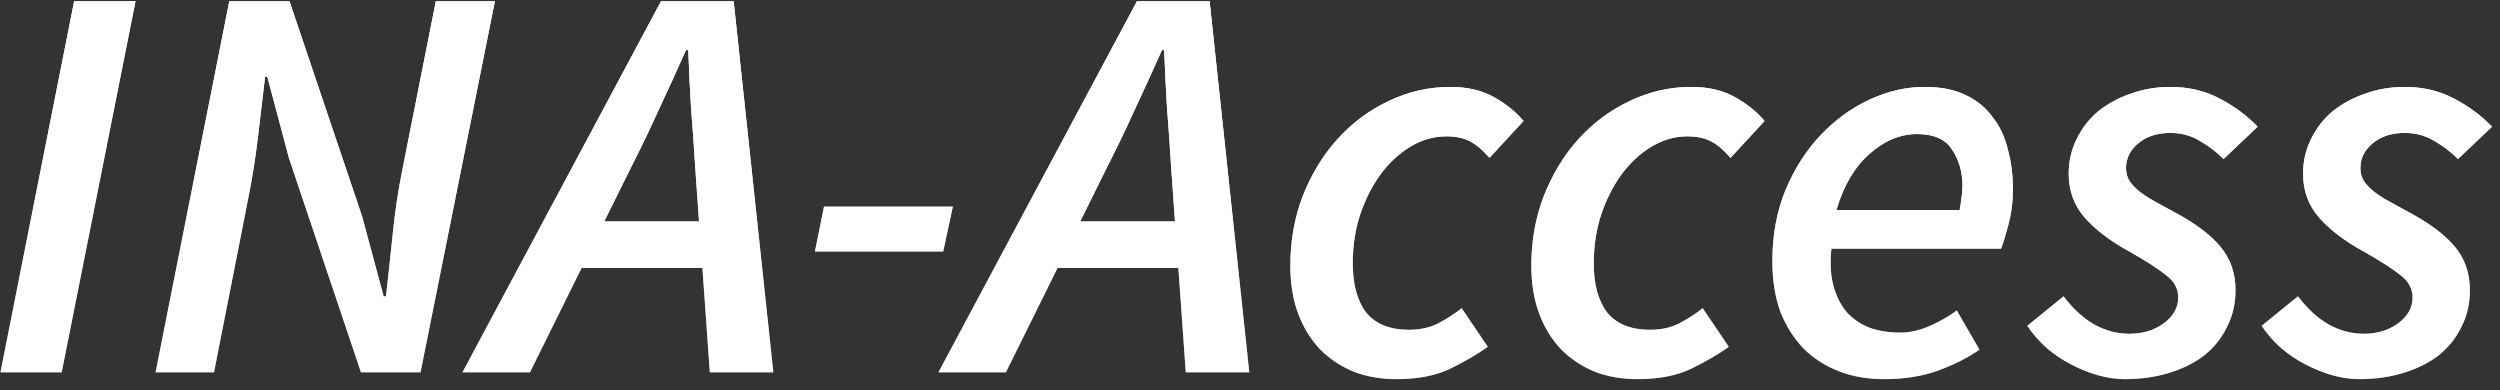 <svg width="141" height="22" viewBox="0 0 141 22" fill="none" xmlns="http://www.w3.org/2000/svg">
<rect x="0" y="0" width="141" height="22" fill="#333333" stroke="none"/>
<path d="M0.024 21L4.184 0.072H7.64L3.48 21H0.024ZM8.774 21L12.934 0.072H16.326L20.422 12.2L21.638 16.712H21.766C21.894 15.624 22.022 14.451 22.15 13.192C22.278 11.933 22.459 10.728 22.694 9.576L24.582 0.072H27.91L23.718 21H20.358L16.294 8.904L15.078 4.328H14.95C14.822 5.459 14.683 6.632 14.534 7.848C14.385 9.064 14.193 10.248 13.958 11.4L12.07 21H8.774ZM35.65 9.32L34.081 12.488H39.425L39.202 9.32C39.138 8.232 39.063 7.165 38.977 6.12C38.913 5.075 38.86 3.976 38.818 2.824H38.69C38.178 3.976 37.676 5.075 37.185 6.12C36.716 7.165 36.204 8.232 35.65 9.32ZM26.081 21L37.282 0.072H41.377L43.617 21H40.033L39.617 15.112H32.801L29.89 21H26.081ZM45.963 14.184L46.475 11.656H53.739L53.195 14.184H45.963ZM62.493 9.32L60.925 12.488H66.269L66.045 9.32C65.981 8.232 65.907 7.165 65.821 6.12C65.757 5.075 65.704 3.976 65.661 2.824H65.533C65.021 3.976 64.52 5.075 64.029 6.12C63.56 7.165 63.048 8.232 62.493 9.32ZM52.925 21L64.125 0.072H68.221L70.461 21H66.877L66.461 15.112H59.645L56.733 21H52.925ZM78.759 21.384C77.884 21.384 77.084 21.245 76.359 20.968C75.633 20.669 75.004 20.253 74.471 19.72C73.937 19.165 73.521 18.493 73.223 17.704C72.924 16.915 72.775 16.008 72.775 14.984C72.775 13.576 73.009 12.264 73.479 11.048C73.969 9.811 74.62 8.744 75.431 7.848C76.263 6.931 77.223 6.216 78.311 5.704C79.42 5.171 80.583 4.904 81.799 4.904C82.759 4.904 83.58 5.096 84.263 5.48C84.945 5.864 85.5 6.312 85.927 6.824L84.007 8.904C83.644 8.477 83.281 8.168 82.919 7.976C82.556 7.784 82.108 7.688 81.575 7.688C80.871 7.688 80.199 7.88 79.559 8.264C78.919 8.648 78.353 9.171 77.863 9.832C77.393 10.472 77.009 11.229 76.711 12.104C76.433 12.957 76.295 13.875 76.295 14.856C76.295 16.051 76.551 16.979 77.063 17.64C77.596 18.28 78.396 18.6 79.463 18.6C80.081 18.6 80.625 18.483 81.095 18.248C81.585 17.992 82.033 17.704 82.439 17.384L83.911 19.56C83.313 19.987 82.599 20.403 81.767 20.808C80.956 21.192 79.953 21.384 78.759 21.384ZM92.353 21.384C91.478 21.384 90.678 21.245 89.953 20.968C89.227 20.669 88.598 20.253 88.064 19.72C87.531 19.165 87.115 18.493 86.817 17.704C86.518 16.915 86.368 16.008 86.368 14.984C86.368 13.576 86.603 12.264 87.073 11.048C87.563 9.811 88.214 8.744 89.025 7.848C89.856 6.931 90.817 6.216 91.904 5.704C93.014 5.171 94.177 4.904 95.392 4.904C96.353 4.904 97.174 5.096 97.856 5.48C98.539 5.864 99.094 6.312 99.52 6.824L97.6 8.904C97.238 8.477 96.875 8.168 96.513 7.976C96.15 7.784 95.702 7.688 95.168 7.688C94.465 7.688 93.793 7.88 93.153 8.264C92.513 8.648 91.947 9.171 91.457 9.832C90.987 10.472 90.603 11.229 90.305 12.104C90.027 12.957 89.888 13.875 89.888 14.856C89.888 16.051 90.144 16.979 90.656 17.64C91.19 18.28 91.99 18.6 93.056 18.6C93.675 18.6 94.219 18.483 94.689 18.248C95.179 17.992 95.627 17.704 96.032 17.384L97.504 19.56C96.907 19.987 96.192 20.403 95.361 20.808C94.55 21.192 93.547 21.384 92.353 21.384ZM99.962 14.728C99.962 13.256 100.208 11.923 100.698 10.728C101.21 9.512 101.872 8.477 102.682 7.624C103.514 6.749 104.442 6.077 105.466 5.608C106.49 5.139 107.514 4.904 108.538 4.904C109.456 4.904 110.224 5.053 110.842 5.352C111.482 5.651 111.994 6.067 112.378 6.6C112.784 7.112 113.072 7.72 113.242 8.424C113.434 9.128 113.53 9.885 113.53 10.696C113.53 11.379 113.445 12.04 113.274 12.68C113.104 13.32 112.965 13.768 112.858 14.024H103.29C103.205 14.856 103.248 15.571 103.418 16.168C103.589 16.765 103.845 17.256 104.186 17.64C104.549 18.024 104.986 18.312 105.498 18.504C106.01 18.675 106.565 18.76 107.162 18.76C107.717 18.76 108.282 18.632 108.858 18.376C109.434 18.12 109.936 17.832 110.362 17.512L111.642 19.72C111.002 20.168 110.224 20.563 109.306 20.904C108.41 21.224 107.397 21.384 106.266 21.384C105.328 21.384 104.474 21.235 103.706 20.936C102.938 20.637 102.277 20.211 101.722 19.656C101.168 19.08 100.73 18.387 100.41 17.576C100.112 16.744 99.962 15.795 99.962 14.728ZM103.578 11.848H110.522C110.565 11.635 110.597 11.421 110.618 11.208C110.661 10.973 110.682 10.728 110.682 10.472C110.682 9.704 110.49 9.032 110.106 8.456C109.744 7.859 109.082 7.56 108.122 7.56C107.162 7.56 106.256 7.944 105.402 8.712C104.57 9.459 103.962 10.504 103.578 11.848ZM119.843 21.384C119.353 21.384 118.841 21.309 118.307 21.16C117.795 21.011 117.294 20.808 116.803 20.552C116.313 20.296 115.854 19.987 115.427 19.624C115.001 19.24 114.638 18.824 114.339 18.376L116.387 16.712C116.899 17.395 117.465 17.917 118.083 18.28C118.723 18.643 119.395 18.824 120.099 18.824C120.846 18.824 121.486 18.632 122.019 18.248C122.574 17.843 122.851 17.352 122.851 16.776C122.851 16.285 122.627 15.869 122.179 15.528C121.731 15.165 121.017 14.707 120.035 14.152C118.99 13.576 118.169 12.947 117.571 12.264C116.974 11.581 116.675 10.76 116.675 9.8C116.675 9.096 116.825 8.445 117.123 7.848C117.422 7.229 117.827 6.707 118.339 6.28C118.873 5.853 119.481 5.523 120.163 5.288C120.867 5.032 121.614 4.904 122.403 4.904C123.427 4.904 124.345 5.117 125.155 5.544C125.987 5.971 126.713 6.504 127.331 7.144L125.411 8.968C125.006 8.563 124.558 8.221 124.067 7.944C123.577 7.645 123.022 7.496 122.403 7.496C121.678 7.496 121.081 7.688 120.611 8.072C120.142 8.456 119.907 8.925 119.907 9.48C119.907 9.779 119.982 10.035 120.131 10.248C120.281 10.461 120.483 10.664 120.739 10.856C120.995 11.048 121.283 11.229 121.603 11.4C121.923 11.571 122.254 11.752 122.595 11.944C123.769 12.563 124.643 13.213 125.219 13.896C125.795 14.579 126.083 15.4 126.083 16.36C126.083 17.128 125.923 17.821 125.603 18.44C125.305 19.059 124.878 19.592 124.323 20.04C123.769 20.467 123.107 20.797 122.339 21.032C121.571 21.267 120.739 21.384 119.843 21.384ZM133.062 21.384C132.571 21.384 132.059 21.309 131.526 21.16C131.014 21.011 130.513 20.808 130.022 20.552C129.531 20.296 129.073 19.987 128.646 19.624C128.219 19.24 127.857 18.824 127.558 18.376L129.606 16.712C130.118 17.395 130.683 17.917 131.302 18.28C131.942 18.643 132.614 18.824 133.318 18.824C134.065 18.824 134.705 18.632 135.238 18.248C135.793 17.843 136.07 17.352 136.07 16.776C136.07 16.285 135.846 15.869 135.398 15.528C134.95 15.165 134.235 14.707 133.254 14.152C132.209 13.576 131.387 12.947 130.79 12.264C130.193 11.581 129.894 10.76 129.894 9.8C129.894 9.096 130.043 8.445 130.342 7.848C130.641 7.229 131.046 6.707 131.558 6.28C132.091 5.853 132.699 5.523 133.382 5.288C134.086 5.032 134.833 4.904 135.622 4.904C136.646 4.904 137.563 5.117 138.374 5.544C139.206 5.971 139.931 6.504 140.55 7.144L138.63 8.968C138.225 8.563 137.777 8.221 137.286 7.944C136.795 7.645 136.241 7.496 135.622 7.496C134.897 7.496 134.299 7.688 133.83 8.072C133.361 8.456 133.126 8.925 133.126 9.48C133.126 9.779 133.201 10.035 133.35 10.248C133.499 10.461 133.702 10.664 133.958 10.856C134.214 11.048 134.502 11.229 134.822 11.4C135.142 11.571 135.473 11.752 135.814 11.944C136.987 12.563 137.862 13.213 138.438 13.896C139.014 14.579 139.302 15.4 139.302 16.36C139.302 17.128 139.142 17.821 138.822 18.44C138.523 19.059 138.097 19.592 137.542 20.04C136.987 20.467 136.326 20.797 135.558 21.032C134.79 21.267 133.958 21.384 133.062 21.384Z" fill="white"/>
<path d="M0.024 21L4.184 0.072H7.64L3.48 21H0.024ZM8.774 21L12.934 0.072H16.326L20.422 12.2L21.638 16.712H21.766C21.894 15.624 22.022 14.451 22.15 13.192C22.278 11.933 22.459 10.728 22.694 9.576L24.582 0.072H27.91L23.718 21H20.358L16.294 8.904L15.078 4.328H14.95C14.822 5.459 14.683 6.632 14.534 7.848C14.385 9.064 14.193 10.248 13.958 11.4L12.07 21H8.774ZM35.65 9.32L34.081 12.488H39.425L39.202 9.32C39.138 8.232 39.063 7.165 38.977 6.12C38.913 5.075 38.86 3.976 38.818 2.824H38.69C38.178 3.976 37.676 5.075 37.185 6.12C36.716 7.165 36.204 8.232 35.65 9.32ZM26.081 21L37.282 0.072H41.377L43.617 21H40.033L39.617 15.112H32.801L29.89 21H26.081ZM45.963 14.184L46.475 11.656H53.739L53.195 14.184H45.963ZM62.493 9.32L60.925 12.488H66.269L66.045 9.32C65.981 8.232 65.907 7.165 65.821 6.12C65.757 5.075 65.704 3.976 65.661 2.824H65.533C65.021 3.976 64.52 5.075 64.029 6.12C63.56 7.165 63.048 8.232 62.493 9.32ZM52.925 21L64.125 0.072H68.221L70.461 21H66.877L66.461 15.112H59.645L56.733 21H52.925ZM78.759 21.384C77.884 21.384 77.084 21.245 76.359 20.968C75.633 20.669 75.004 20.253 74.471 19.72C73.937 19.165 73.521 18.493 73.223 17.704C72.924 16.915 72.775 16.008 72.775 14.984C72.775 13.576 73.009 12.264 73.479 11.048C73.969 9.811 74.62 8.744 75.431 7.848C76.263 6.931 77.223 6.216 78.311 5.704C79.42 5.171 80.583 4.904 81.799 4.904C82.759 4.904 83.58 5.096 84.263 5.48C84.945 5.864 85.5 6.312 85.927 6.824L84.007 8.904C83.644 8.477 83.281 8.168 82.919 7.976C82.556 7.784 82.108 7.688 81.575 7.688C80.871 7.688 80.199 7.88 79.559 8.264C78.919 8.648 78.353 9.171 77.863 9.832C77.393 10.472 77.009 11.229 76.711 12.104C76.433 12.957 76.295 13.875 76.295 14.856C76.295 16.051 76.551 16.979 77.063 17.64C77.596 18.28 78.396 18.6 79.463 18.6C80.081 18.6 80.625 18.483 81.095 18.248C81.585 17.992 82.033 17.704 82.439 17.384L83.911 19.56C83.313 19.987 82.599 20.403 81.767 20.808C80.956 21.192 79.953 21.384 78.759 21.384ZM92.353 21.384C91.478 21.384 90.678 21.245 89.953 20.968C89.227 20.669 88.598 20.253 88.064 19.72C87.531 19.165 87.115 18.493 86.817 17.704C86.518 16.915 86.368 16.008 86.368 14.984C86.368 13.576 86.603 12.264 87.073 11.048C87.563 9.811 88.214 8.744 89.025 7.848C89.856 6.931 90.817 6.216 91.904 5.704C93.014 5.171 94.177 4.904 95.392 4.904C96.353 4.904 97.174 5.096 97.856 5.48C98.539 5.864 99.094 6.312 99.52 6.824L97.6 8.904C97.238 8.477 96.875 8.168 96.513 7.976C96.15 7.784 95.702 7.688 95.168 7.688C94.465 7.688 93.793 7.88 93.153 8.264C92.513 8.648 91.947 9.171 91.457 9.832C90.987 10.472 90.603 11.229 90.305 12.104C90.027 12.957 89.888 13.875 89.888 14.856C89.888 16.051 90.144 16.979 90.656 17.64C91.19 18.28 91.99 18.6 93.056 18.6C93.675 18.6 94.219 18.483 94.689 18.248C95.179 17.992 95.627 17.704 96.032 17.384L97.504 19.56C96.907 19.987 96.192 20.403 95.361 20.808C94.55 21.192 93.547 21.384 92.353 21.384ZM99.962 14.728C99.962 13.256 100.208 11.923 100.698 10.728C101.21 9.512 101.872 8.477 102.682 7.624C103.514 6.749 104.442 6.077 105.466 5.608C106.49 5.139 107.514 4.904 108.538 4.904C109.456 4.904 110.224 5.053 110.842 5.352C111.482 5.651 111.994 6.067 112.378 6.6C112.784 7.112 113.072 7.72 113.242 8.424C113.434 9.128 113.53 9.885 113.53 10.696C113.53 11.379 113.445 12.04 113.274 12.68C113.104 13.32 112.965 13.768 112.858 14.024H103.29C103.205 14.856 103.248 15.571 103.418 16.168C103.589 16.765 103.845 17.256 104.186 17.64C104.549 18.024 104.986 18.312 105.498 18.504C106.01 18.675 106.565 18.76 107.162 18.76C107.717 18.76 108.282 18.632 108.858 18.376C109.434 18.12 109.936 17.832 110.362 17.512L111.642 19.72C111.002 20.168 110.224 20.563 109.306 20.904C108.41 21.224 107.397 21.384 106.266 21.384C105.328 21.384 104.474 21.235 103.706 20.936C102.938 20.637 102.277 20.211 101.722 19.656C101.168 19.08 100.73 18.387 100.41 17.576C100.112 16.744 99.962 15.795 99.962 14.728ZM103.578 11.848H110.522C110.565 11.635 110.597 11.421 110.618 11.208C110.661 10.973 110.682 10.728 110.682 10.472C110.682 9.704 110.49 9.032 110.106 8.456C109.744 7.859 109.082 7.56 108.122 7.56C107.162 7.56 106.256 7.944 105.402 8.712C104.57 9.459 103.962 10.504 103.578 11.848ZM119.843 21.384C119.353 21.384 118.841 21.309 118.307 21.16C117.795 21.011 117.294 20.808 116.803 20.552C116.313 20.296 115.854 19.987 115.427 19.624C115.001 19.24 114.638 18.824 114.339 18.376L116.387 16.712C116.899 17.395 117.465 17.917 118.083 18.28C118.723 18.643 119.395 18.824 120.099 18.824C120.846 18.824 121.486 18.632 122.019 18.248C122.574 17.843 122.851 17.352 122.851 16.776C122.851 16.285 122.627 15.869 122.179 15.528C121.731 15.165 121.017 14.707 120.035 14.152C118.99 13.576 118.169 12.947 117.571 12.264C116.974 11.581 116.675 10.76 116.675 9.8C116.675 9.096 116.825 8.445 117.123 7.848C117.422 7.229 117.827 6.707 118.339 6.28C118.873 5.853 119.481 5.523 120.163 5.288C120.867 5.032 121.614 4.904 122.403 4.904C123.427 4.904 124.345 5.117 125.155 5.544C125.987 5.971 126.713 6.504 127.331 7.144L125.411 8.968C125.006 8.563 124.558 8.221 124.067 7.944C123.577 7.645 123.022 7.496 122.403 7.496C121.678 7.496 121.081 7.688 120.611 8.072C120.142 8.456 119.907 8.925 119.907 9.48C119.907 9.779 119.982 10.035 120.131 10.248C120.281 10.461 120.483 10.664 120.739 10.856C120.995 11.048 121.283 11.229 121.603 11.4C121.923 11.571 122.254 11.752 122.595 11.944C123.769 12.563 124.643 13.213 125.219 13.896C125.795 14.579 126.083 15.4 126.083 16.36C126.083 17.128 125.923 17.821 125.603 18.44C125.305 19.059 124.878 19.592 124.323 20.04C123.769 20.467 123.107 20.797 122.339 21.032C121.571 21.267 120.739 21.384 119.843 21.384ZM133.062 21.384C132.571 21.384 132.059 21.309 131.526 21.16C131.014 21.011 130.513 20.808 130.022 20.552C129.531 20.296 129.073 19.987 128.646 19.624C128.219 19.24 127.857 18.824 127.558 18.376L129.606 16.712C130.118 17.395 130.683 17.917 131.302 18.28C131.942 18.643 132.614 18.824 133.318 18.824C134.065 18.824 134.705 18.632 135.238 18.248C135.793 17.843 136.07 17.352 136.07 16.776C136.07 16.285 135.846 15.869 135.398 15.528C134.95 15.165 134.235 14.707 133.254 14.152C132.209 13.576 131.387 12.947 130.79 12.264C130.193 11.581 129.894 10.76 129.894 9.8C129.894 9.096 130.043 8.445 130.342 7.848C130.641 7.229 131.046 6.707 131.558 6.28C132.091 5.853 132.699 5.523 133.382 5.288C134.086 5.032 134.833 4.904 135.622 4.904C136.646 4.904 137.563 5.117 138.374 5.544C139.206 5.971 139.931 6.504 140.55 7.144L138.63 8.968C138.225 8.563 137.777 8.221 137.286 7.944C136.795 7.645 136.241 7.496 135.622 7.496C134.897 7.496 134.299 7.688 133.83 8.072C133.361 8.456 133.126 8.925 133.126 9.48C133.126 9.779 133.201 10.035 133.35 10.248C133.499 10.461 133.702 10.664 133.958 10.856C134.214 11.048 134.502 11.229 134.822 11.4C135.142 11.571 135.473 11.752 135.814 11.944C136.987 12.563 137.862 13.213 138.438 13.896C139.014 14.579 139.302 15.4 139.302 16.36C139.302 17.128 139.142 17.821 138.822 18.44C138.523 19.059 138.097 19.592 137.542 20.04C136.987 20.467 136.326 20.797 135.558 21.032C134.79 21.267 133.958 21.384 133.062 21.384Z" fill="url(#paint0_linear)"/>
<path d="M0.024 21L4.184 0.072H7.64L3.48 21H0.024ZM8.774 21L12.934 0.072H16.326L20.422 12.2L21.638 16.712H21.766C21.894 15.624 22.022 14.451 22.15 13.192C22.278 11.933 22.459 10.728 22.694 9.576L24.582 0.072H27.91L23.718 21H20.358L16.294 8.904L15.078 4.328H14.95C14.822 5.459 14.683 6.632 14.534 7.848C14.385 9.064 14.193 10.248 13.958 11.4L12.07 21H8.774ZM35.65 9.32L34.081 12.488H39.425L39.202 9.32C39.138 8.232 39.063 7.165 38.977 6.12C38.913 5.075 38.86 3.976 38.818 2.824H38.69C38.178 3.976 37.676 5.075 37.185 6.12C36.716 7.165 36.204 8.232 35.65 9.32ZM26.081 21L37.282 0.072H41.377L43.617 21H40.033L39.617 15.112H32.801L29.89 21H26.081ZM45.963 14.184L46.475 11.656H53.739L53.195 14.184H45.963ZM62.493 9.32L60.925 12.488H66.269L66.045 9.32C65.981 8.232 65.907 7.165 65.821 6.12C65.757 5.075 65.704 3.976 65.661 2.824H65.533C65.021 3.976 64.52 5.075 64.029 6.12C63.56 7.165 63.048 8.232 62.493 9.32ZM52.925 21L64.125 0.072H68.221L70.461 21H66.877L66.461 15.112H59.645L56.733 21H52.925ZM78.759 21.384C77.884 21.384 77.084 21.245 76.359 20.968C75.633 20.669 75.004 20.253 74.471 19.72C73.937 19.165 73.521 18.493 73.223 17.704C72.924 16.915 72.775 16.008 72.775 14.984C72.775 13.576 73.009 12.264 73.479 11.048C73.969 9.811 74.62 8.744 75.431 7.848C76.263 6.931 77.223 6.216 78.311 5.704C79.42 5.171 80.583 4.904 81.799 4.904C82.759 4.904 83.58 5.096 84.263 5.48C84.945 5.864 85.5 6.312 85.927 6.824L84.007 8.904C83.644 8.477 83.281 8.168 82.919 7.976C82.556 7.784 82.108 7.688 81.575 7.688C80.871 7.688 80.199 7.88 79.559 8.264C78.919 8.648 78.353 9.171 77.863 9.832C77.393 10.472 77.009 11.229 76.711 12.104C76.433 12.957 76.295 13.875 76.295 14.856C76.295 16.051 76.551 16.979 77.063 17.64C77.596 18.28 78.396 18.6 79.463 18.6C80.081 18.6 80.625 18.483 81.095 18.248C81.585 17.992 82.033 17.704 82.439 17.384L83.911 19.56C83.313 19.987 82.599 20.403 81.767 20.808C80.956 21.192 79.953 21.384 78.759 21.384ZM92.353 21.384C91.478 21.384 90.678 21.245 89.953 20.968C89.227 20.669 88.598 20.253 88.064 19.72C87.531 19.165 87.115 18.493 86.817 17.704C86.518 16.915 86.368 16.008 86.368 14.984C86.368 13.576 86.603 12.264 87.073 11.048C87.563 9.811 88.214 8.744 89.025 7.848C89.856 6.931 90.817 6.216 91.904 5.704C93.014 5.171 94.177 4.904 95.392 4.904C96.353 4.904 97.174 5.096 97.856 5.48C98.539 5.864 99.094 6.312 99.52 6.824L97.6 8.904C97.238 8.477 96.875 8.168 96.513 7.976C96.15 7.784 95.702 7.688 95.168 7.688C94.465 7.688 93.793 7.88 93.153 8.264C92.513 8.648 91.947 9.171 91.457 9.832C90.987 10.472 90.603 11.229 90.305 12.104C90.027 12.957 89.888 13.875 89.888 14.856C89.888 16.051 90.144 16.979 90.656 17.64C91.19 18.28 91.99 18.6 93.056 18.6C93.675 18.6 94.219 18.483 94.689 18.248C95.179 17.992 95.627 17.704 96.032 17.384L97.504 19.56C96.907 19.987 96.192 20.403 95.361 20.808C94.55 21.192 93.547 21.384 92.353 21.384ZM99.962 14.728C99.962 13.256 100.208 11.923 100.698 10.728C101.21 9.512 101.872 8.477 102.682 7.624C103.514 6.749 104.442 6.077 105.466 5.608C106.49 5.139 107.514 4.904 108.538 4.904C109.456 4.904 110.224 5.053 110.842 5.352C111.482 5.651 111.994 6.067 112.378 6.6C112.784 7.112 113.072 7.72 113.242 8.424C113.434 9.128 113.53 9.885 113.53 10.696C113.53 11.379 113.445 12.04 113.274 12.68C113.104 13.32 112.965 13.768 112.858 14.024H103.29C103.205 14.856 103.248 15.571 103.418 16.168C103.589 16.765 103.845 17.256 104.186 17.64C104.549 18.024 104.986 18.312 105.498 18.504C106.01 18.675 106.565 18.76 107.162 18.76C107.717 18.76 108.282 18.632 108.858 18.376C109.434 18.12 109.936 17.832 110.362 17.512L111.642 19.72C111.002 20.168 110.224 20.563 109.306 20.904C108.41 21.224 107.397 21.384 106.266 21.384C105.328 21.384 104.474 21.235 103.706 20.936C102.938 20.637 102.277 20.211 101.722 19.656C101.168 19.08 100.73 18.387 100.41 17.576C100.112 16.744 99.962 15.795 99.962 14.728ZM103.578 11.848H110.522C110.565 11.635 110.597 11.421 110.618 11.208C110.661 10.973 110.682 10.728 110.682 10.472C110.682 9.704 110.49 9.032 110.106 8.456C109.744 7.859 109.082 7.56 108.122 7.56C107.162 7.56 106.256 7.944 105.402 8.712C104.57 9.459 103.962 10.504 103.578 11.848ZM119.843 21.384C119.353 21.384 118.841 21.309 118.307 21.16C117.795 21.011 117.294 20.808 116.803 20.552C116.313 20.296 115.854 19.987 115.427 19.624C115.001 19.24 114.638 18.824 114.339 18.376L116.387 16.712C116.899 17.395 117.465 17.917 118.083 18.28C118.723 18.643 119.395 18.824 120.099 18.824C120.846 18.824 121.486 18.632 122.019 18.248C122.574 17.843 122.851 17.352 122.851 16.776C122.851 16.285 122.627 15.869 122.179 15.528C121.731 15.165 121.017 14.707 120.035 14.152C118.99 13.576 118.169 12.947 117.571 12.264C116.974 11.581 116.675 10.76 116.675 9.8C116.675 9.096 116.825 8.445 117.123 7.848C117.422 7.229 117.827 6.707 118.339 6.28C118.873 5.853 119.481 5.523 120.163 5.288C120.867 5.032 121.614 4.904 122.403 4.904C123.427 4.904 124.345 5.117 125.155 5.544C125.987 5.971 126.713 6.504 127.331 7.144L125.411 8.968C125.006 8.563 124.558 8.221 124.067 7.944C123.577 7.645 123.022 7.496 122.403 7.496C121.678 7.496 121.081 7.688 120.611 8.072C120.142 8.456 119.907 8.925 119.907 9.48C119.907 9.779 119.982 10.035 120.131 10.248C120.281 10.461 120.483 10.664 120.739 10.856C120.995 11.048 121.283 11.229 121.603 11.4C121.923 11.571 122.254 11.752 122.595 11.944C123.769 12.563 124.643 13.213 125.219 13.896C125.795 14.579 126.083 15.4 126.083 16.36C126.083 17.128 125.923 17.821 125.603 18.44C125.305 19.059 124.878 19.592 124.323 20.04C123.769 20.467 123.107 20.797 122.339 21.032C121.571 21.267 120.739 21.384 119.843 21.384ZM133.062 21.384C132.571 21.384 132.059 21.309 131.526 21.16C131.014 21.011 130.513 20.808 130.022 20.552C129.531 20.296 129.073 19.987 128.646 19.624C128.219 19.24 127.857 18.824 127.558 18.376L129.606 16.712C130.118 17.395 130.683 17.917 131.302 18.28C131.942 18.643 132.614 18.824 133.318 18.824C134.065 18.824 134.705 18.632 135.238 18.248C135.793 17.843 136.07 17.352 136.07 16.776C136.07 16.285 135.846 15.869 135.398 15.528C134.95 15.165 134.235 14.707 133.254 14.152C132.209 13.576 131.387 12.947 130.79 12.264C130.193 11.581 129.894 10.76 129.894 9.8C129.894 9.096 130.043 8.445 130.342 7.848C130.641 7.229 131.046 6.707 131.558 6.28C132.091 5.853 132.699 5.523 133.382 5.288C134.086 5.032 134.833 4.904 135.622 4.904C136.646 4.904 137.563 5.117 138.374 5.544C139.206 5.971 139.931 6.504 140.55 7.144L138.63 8.968C138.225 8.563 137.777 8.221 137.286 7.944C136.795 7.645 136.241 7.496 135.622 7.496C134.897 7.496 134.299 7.688 133.83 8.072C133.361 8.456 133.126 8.925 133.126 9.48C133.126 9.779 133.201 10.035 133.35 10.248C133.499 10.461 133.702 10.664 133.958 10.856C134.214 11.048 134.502 11.229 134.822 11.4C135.142 11.571 135.473 11.752 135.814 11.944C136.987 12.563 137.862 13.213 138.438 13.896C139.014 14.579 139.302 15.4 139.302 16.36C139.302 17.128 139.142 17.821 138.822 18.44C138.523 19.059 138.097 19.592 137.542 20.04C136.987 20.467 136.326 20.797 135.558 21.032C134.79 21.267 133.958 21.384 133.062 21.384Z" fill="url(#paint1_linear)"/>
<defs>
<linearGradient id="paint0_linear" x1="70" y1="-10" x2="70" y2="30" gradientUnits="userSpaceOnUse">
<stop stop-color="white"/>
<stop offset="1" stop-color="white" stop-opacity="0"/>
</linearGradient>
<linearGradient id="paint1_linear" x1="70" y1="-10" x2="70" y2="30" gradientUnits="userSpaceOnUse">
<stop stop-color="white"/>
<stop offset="1" stop-color="white" stop-opacity="0"/>
</linearGradient>
</defs>
</svg>
